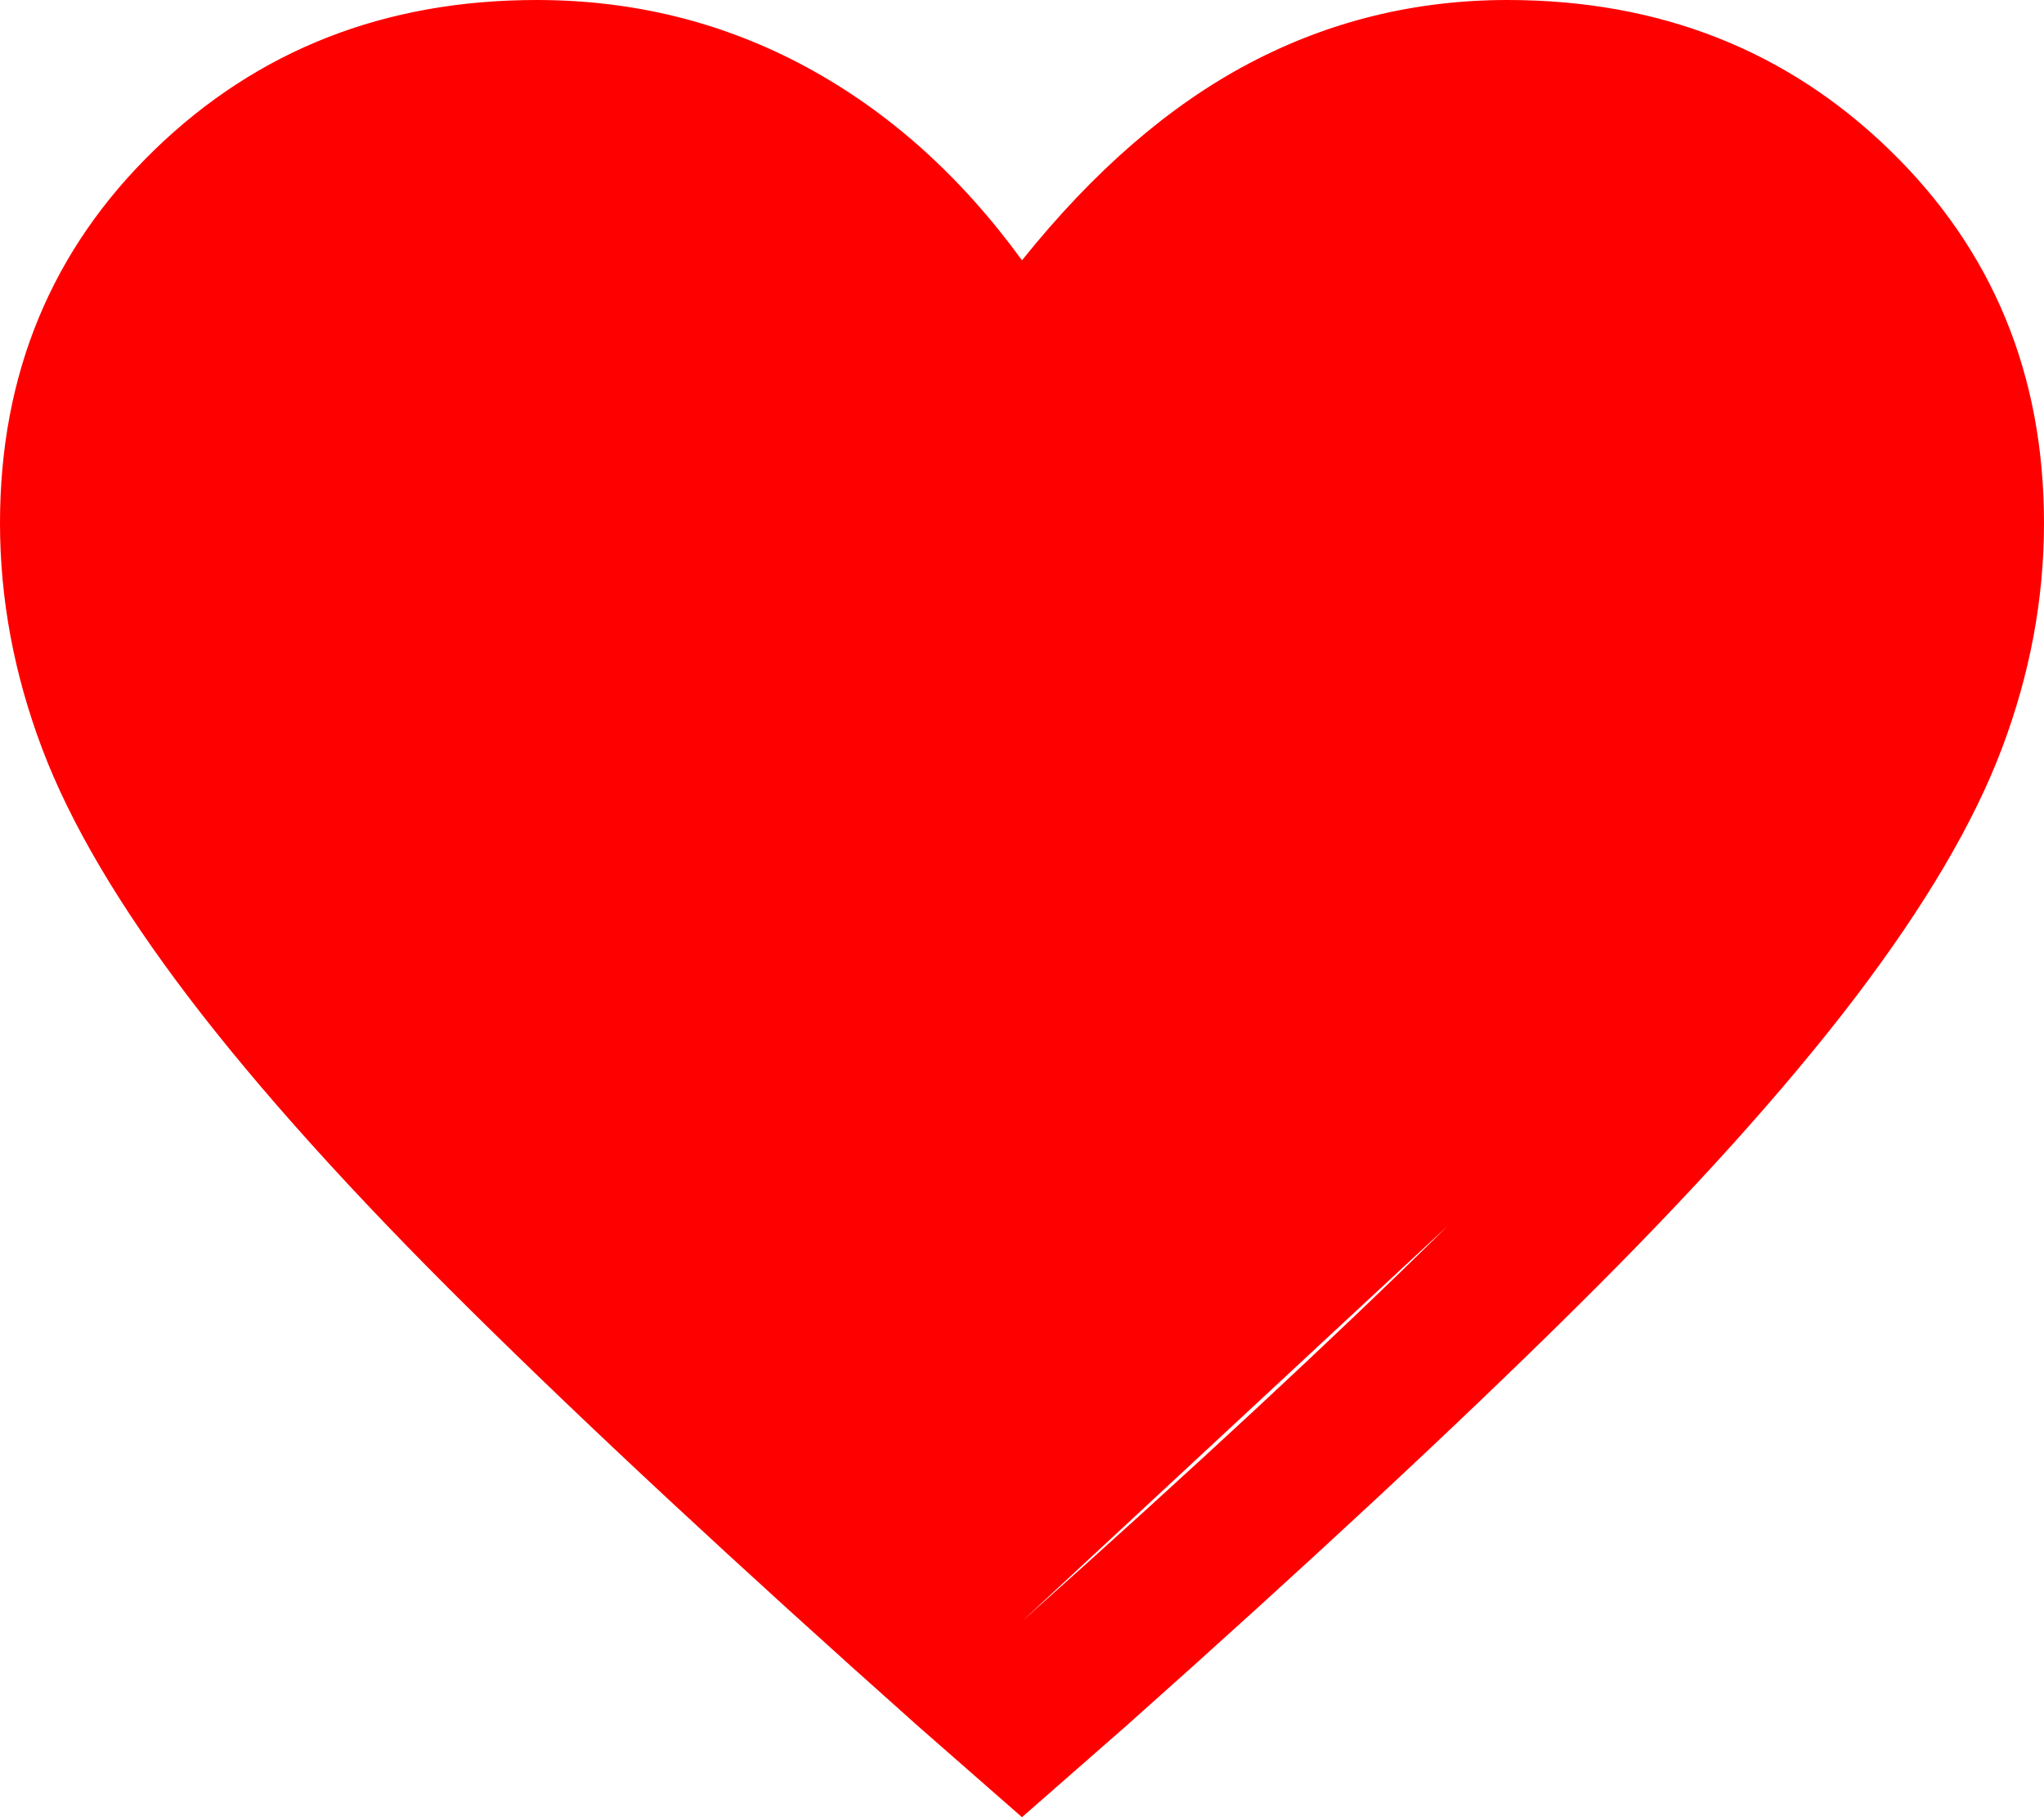 <svg xmlns="http://www.w3.org/2000/svg" width="27" height="24" viewBox="0 0 27 24" fill="none">
<path d="M13.5 24L12.116 22.788C9.736 20.669 7.769 18.84 6.214 17.302C4.659 15.765 3.42 14.39 2.498 13.179C1.575 11.967 0.928 10.87 0.557 9.888C0.186 8.906 0 7.913 0 6.909C0 4.941 0.681 3.297 2.042 1.978C3.403 0.659 5.085 0 7.088 0C8.37 0 9.557 0.295 10.648 0.884C11.739 1.473 12.69 2.325 13.5 3.438C14.445 2.259 15.446 1.392 16.504 0.835C17.561 0.278 18.698 0 19.913 0C21.915 0 23.597 0.659 24.958 1.978C26.319 3.297 27 4.941 27 6.909C27 7.913 26.814 8.906 26.443 9.888C26.072 10.87 25.425 11.967 24.503 13.179C23.58 14.39 22.341 15.765 20.786 17.302C19.231 18.84 17.264 20.669 14.884 22.788L13.5 24ZM13.5 21.413C15.778 19.384 17.652 17.643 19.123 16.191C20. " fill="red"/>
</svg>